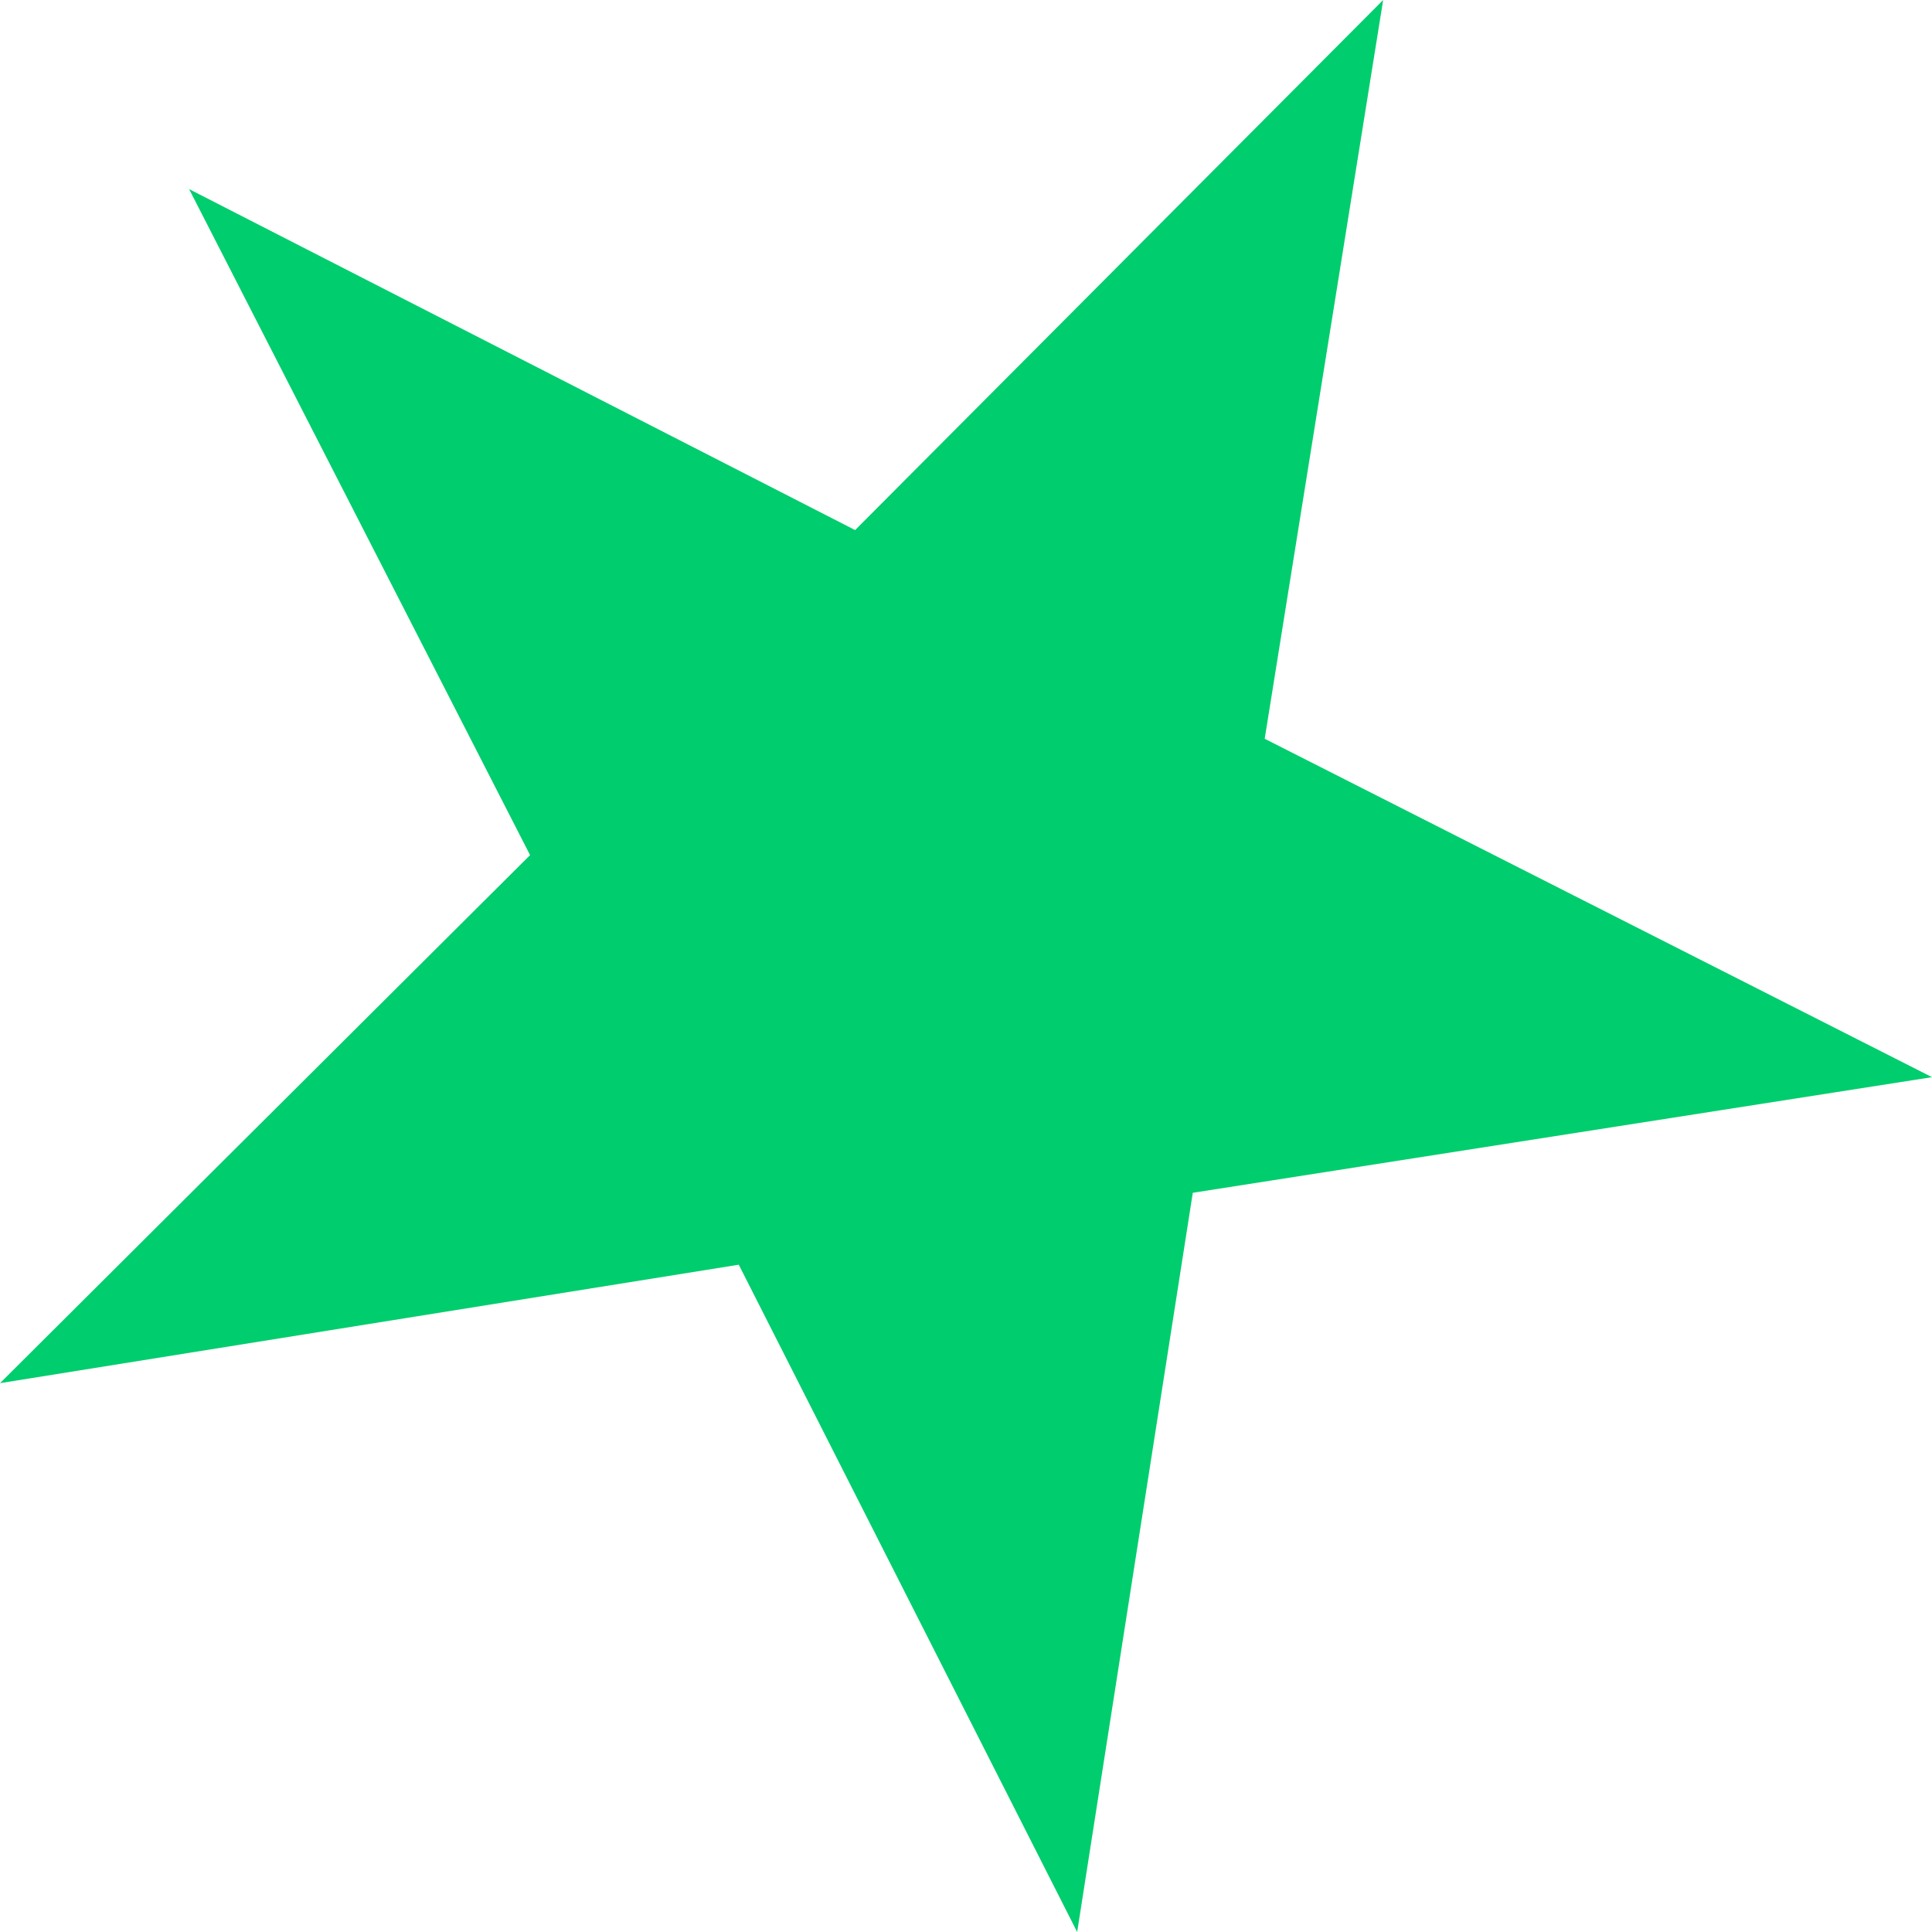<?xml version="1.0" encoding="UTF-8"?>
<!DOCTYPE svg PUBLIC "-//W3C//DTD SVG 1.1//EN" "http://www.w3.org/Graphics/SVG/1.1/DTD/svg11.dtd">
<!-- Creator: CorelDRAW 2021 (64-Bit) -->
<svg xmlns="http://www.w3.org/2000/svg" xml:space="preserve" width="95.601mm" height="95.601mm" version="1.1" style="shape-rendering:geometricPrecision; text-rendering:geometricPrecision; image-rendering:optimizeQuality; fill-rule:evenodd; clip-rule:evenodd"
viewBox="0 0 4461.24 4461.24"
 xmlns:xlink="http://www.w3.org/1999/xlink"
 xmlns:xodm="http://www.corel.com/coreldraw/odm/2003">
 <defs>
  <style type="text/css">
   <![CDATA[
    .fil0 {fill:#00CD6D}
   ]]>
  </style>
 </defs>
 <g id="Layer_x0020_1">
  <polygon class="fil0" points="436.69,436.69 1974.58,1224.01 3193.89,0 2920.35,1705.9 4461.24,2487.31 2754.3,2754.3 2487.31,4461.24 1705.9,2920.35 -0,3193.89 1224.01,1974.58 "/>
 </g>
</svg>

